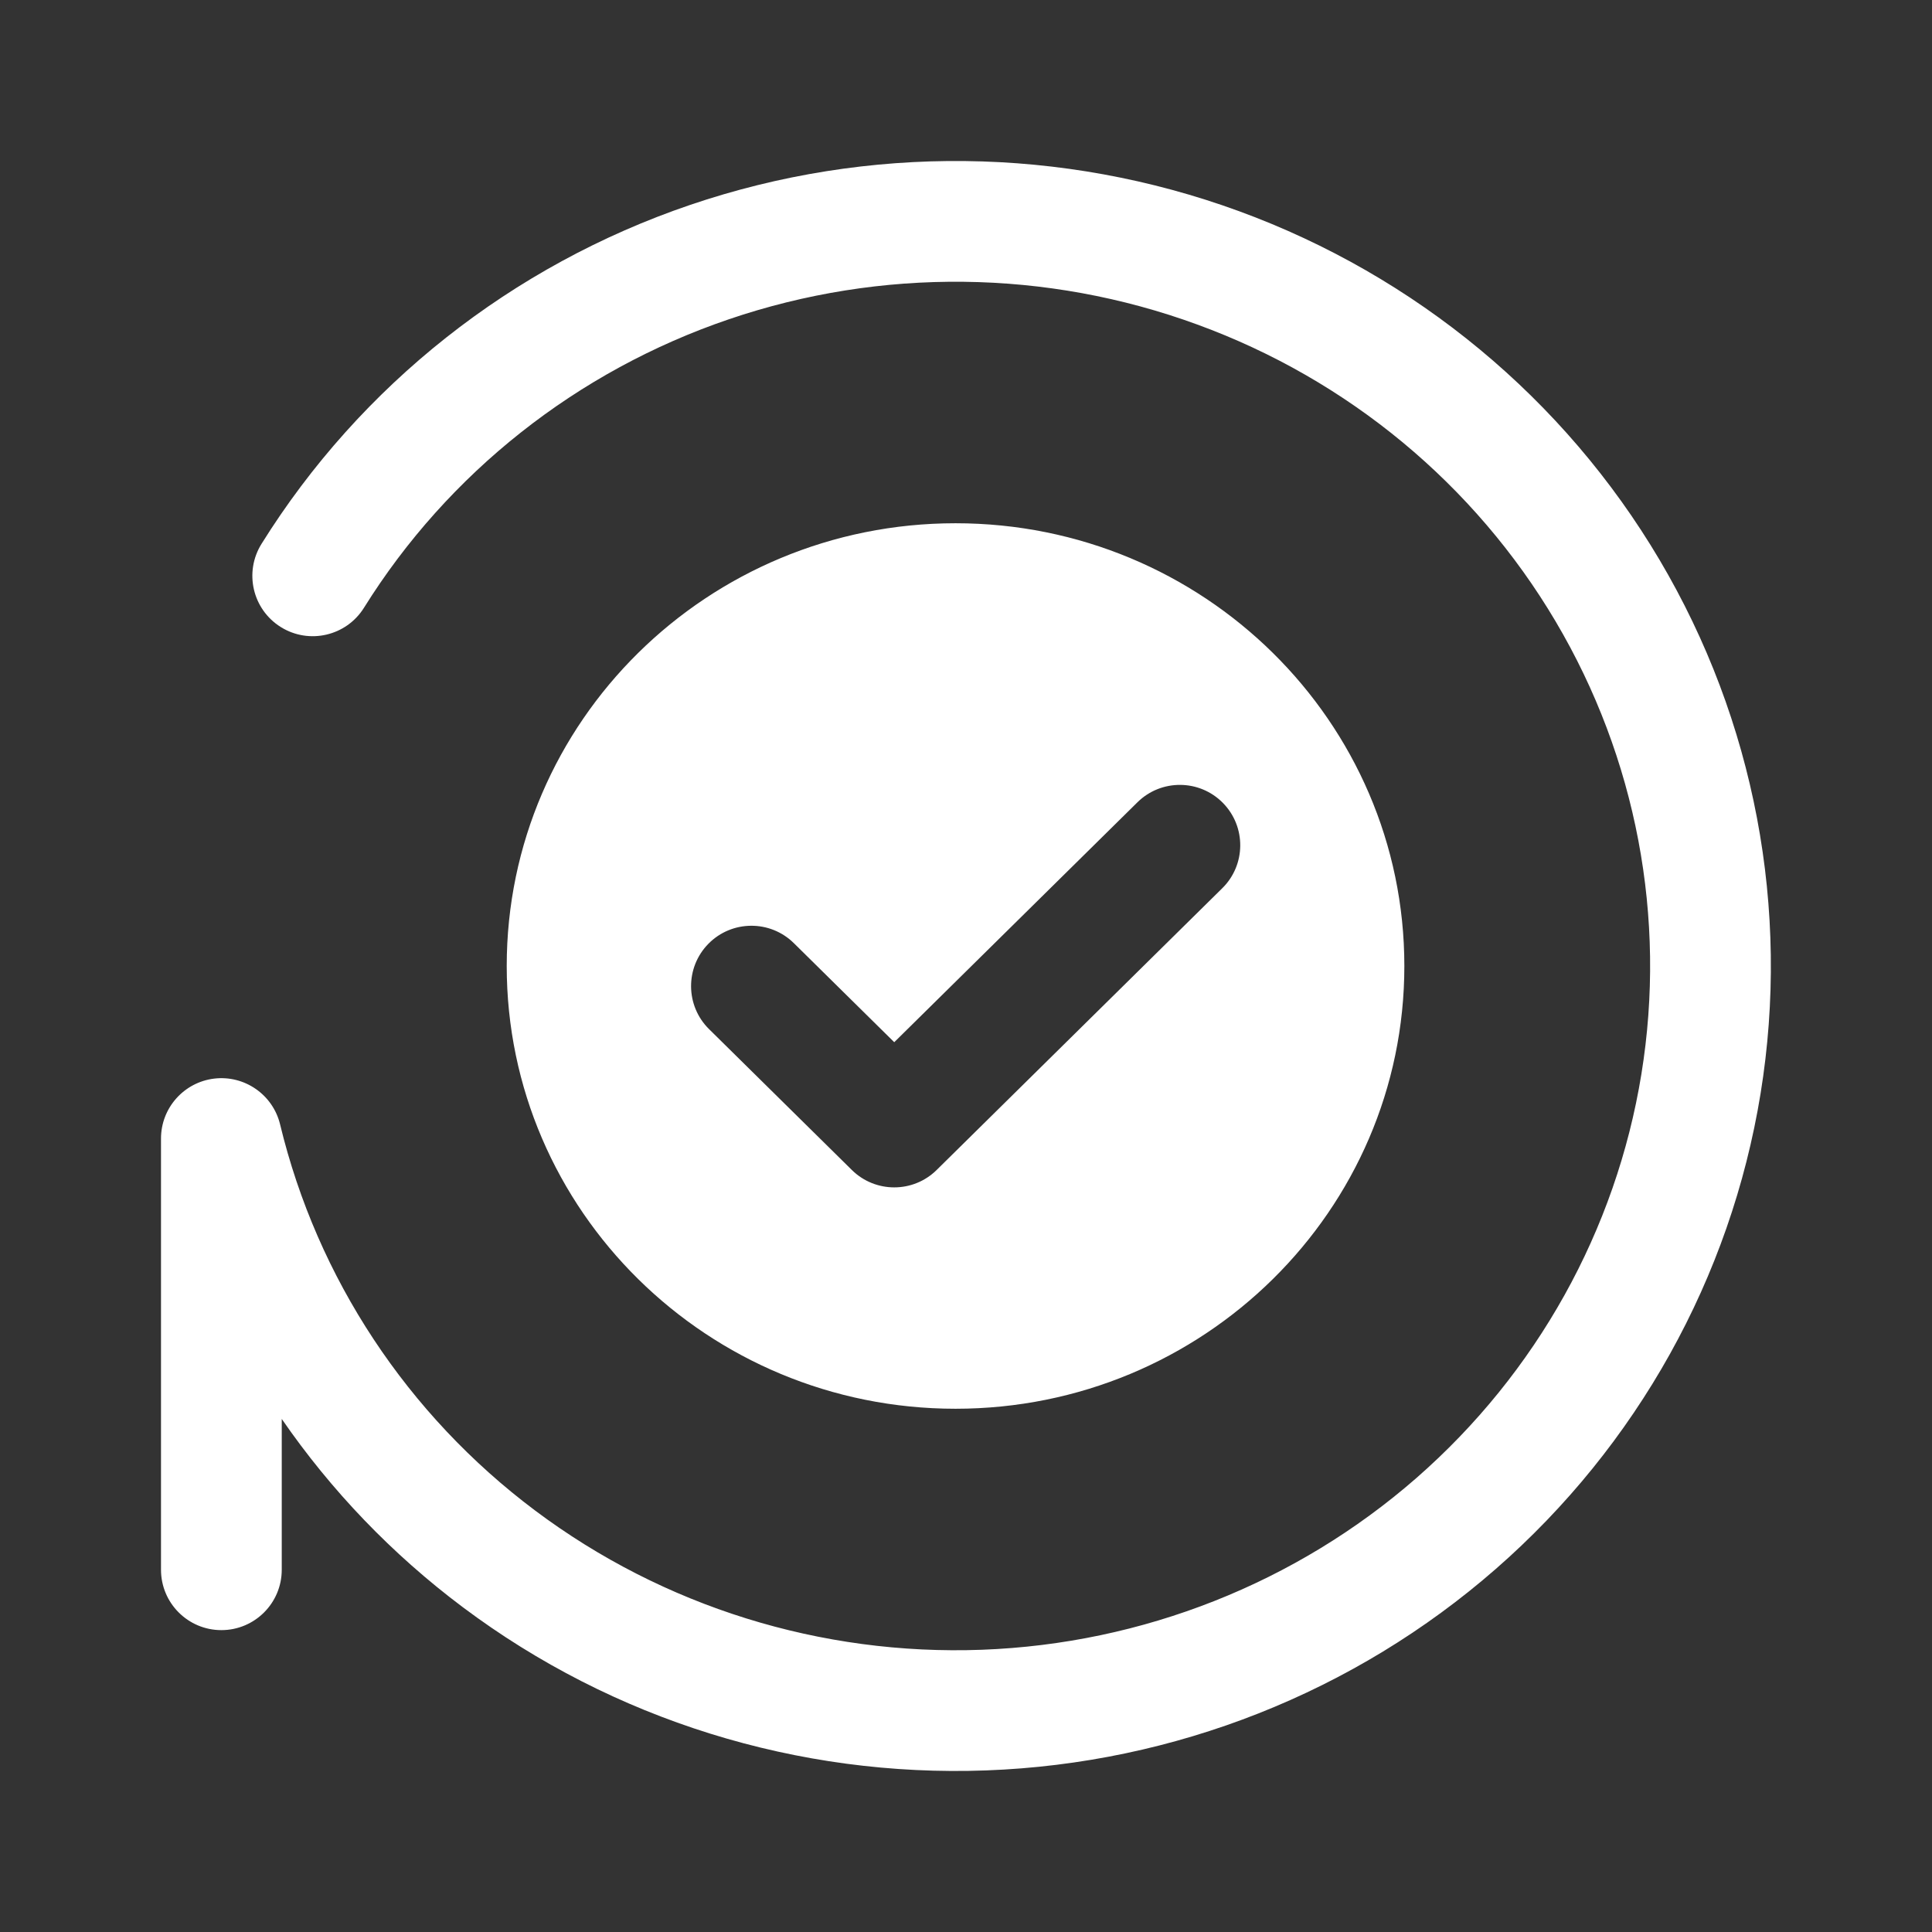 <svg width="36" height="36" viewBox="0 0 36 36" fill="none" xmlns="http://www.w3.org/2000/svg">
<rect x="0" y="0" width="36" height="36" fill="#333333" stroke="none"/>
<path fill-rule="evenodd" clip-rule="evenodd" d="M32.806 20.375C33.363 16.944 32.697 13.43 30.923 10.432C29.149 7.434 26.378 5.139 23.085 3.934C19.793 2.73 16.18 2.689 12.86 3.818C9.54 4.947 6.717 7.178 4.873 10.134C4.544 10.662 4.705 11.355 5.232 11.684C5.759 12.013 6.453 11.852 6.782 11.325C8.349 8.813 10.752 6.912 13.585 5.948C16.418 4.984 19.503 5.019 22.312 6.048C25.122 7.075 27.479 9.031 28.986 11.578C30.493 14.124 31.058 17.105 30.585 20.014C30.113 22.923 28.632 25.583 26.392 27.541C24.151 29.498 21.289 30.63 18.294 30.741C15.298 30.852 12.357 29.935 9.973 28.148C7.59 26.362 5.911 23.818 5.219 20.951C5.085 20.398 4.558 20.031 3.992 20.098C3.426 20.166 3 20.646 3 21.215V29.25C3 29.871 3.504 30.375 4.125 30.375C4.746 30.375 5.25 29.871 5.25 29.25L5.25 26.44C6.169 27.773 7.305 28.96 8.624 29.948C11.422 32.046 14.869 33.119 18.377 32.989C21.885 32.86 25.241 31.534 27.872 29.235C30.504 26.936 32.249 23.805 32.806 20.375ZM17.805 9.75C13.186 9.75 9.442 13.444 9.442 18C9.442 22.556 13.186 26.25 17.805 26.25C22.423 26.25 26.168 22.556 26.168 18C26.168 13.444 22.423 9.75 17.805 9.75ZM22.786 14.96C23.222 15.402 23.218 16.115 22.775 16.551L17.453 21.801C17.015 22.233 16.311 22.233 15.873 21.801L13.212 19.176C12.77 18.74 12.765 18.027 13.201 17.585C13.637 17.143 14.35 17.138 14.792 17.574L16.663 19.42L21.195 14.949C21.637 14.513 22.35 14.518 22.786 14.96Z" fill="white"/>
</svg>
